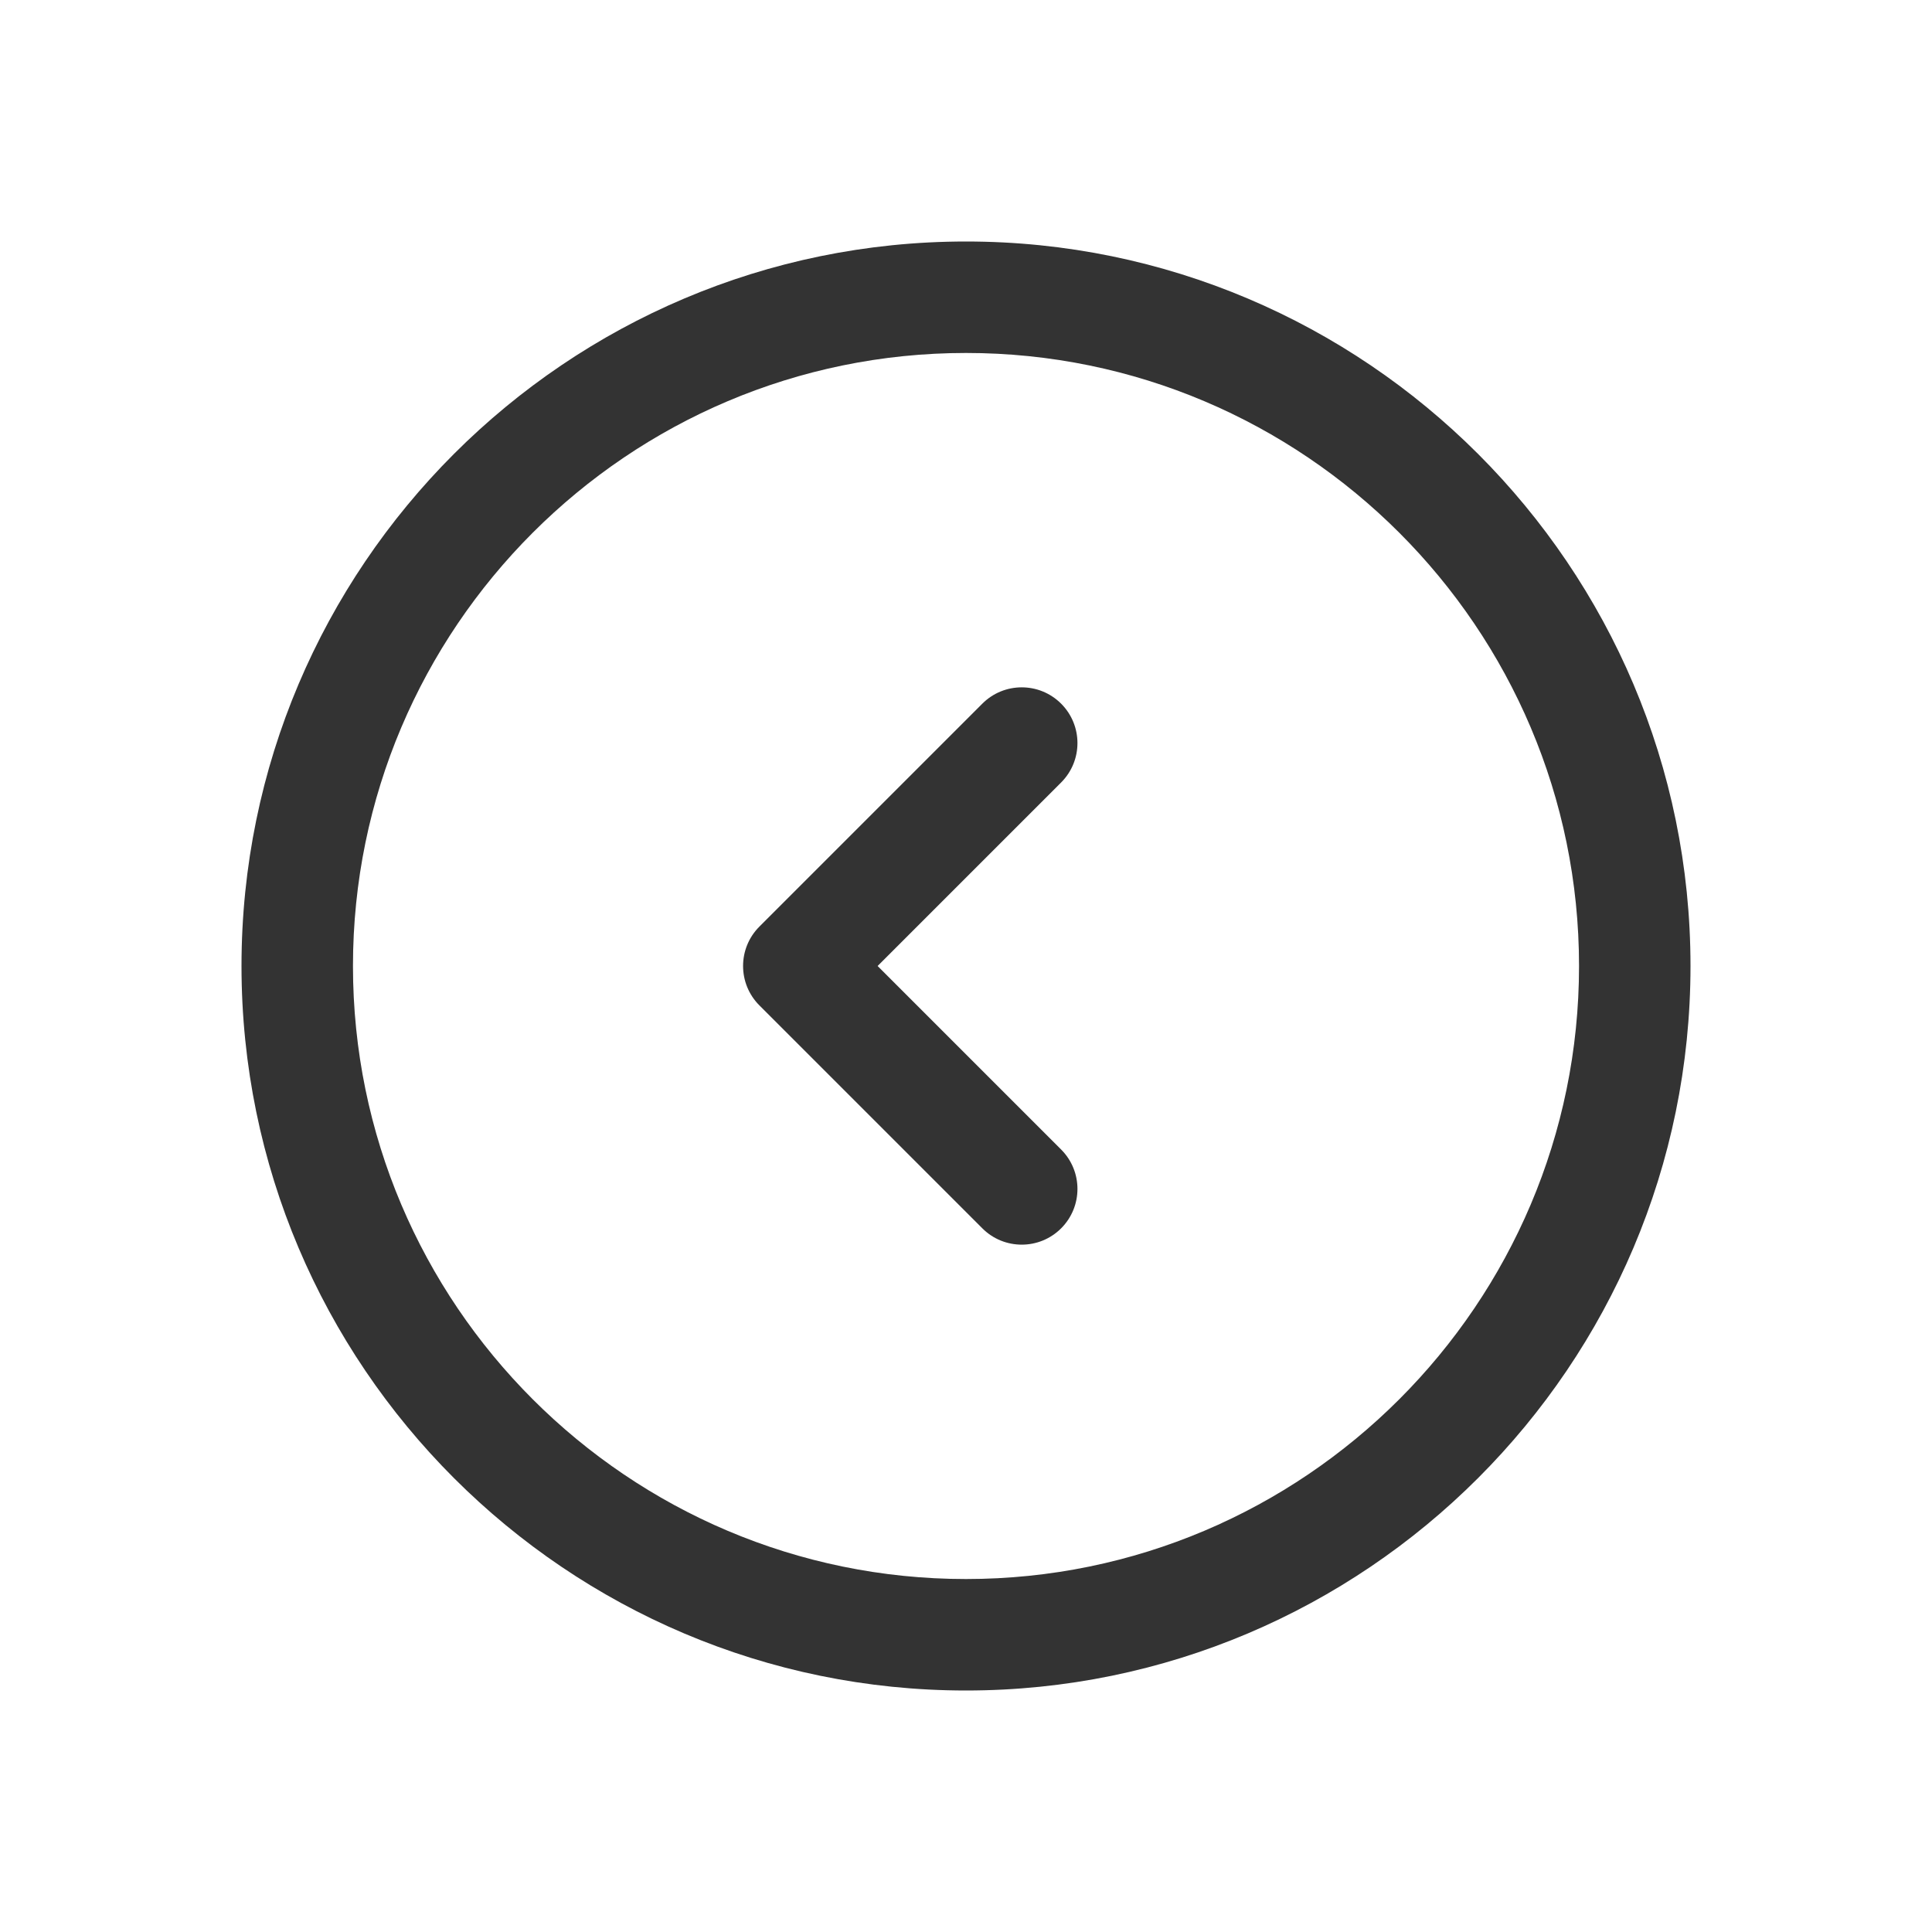 <?xml version="1.0" standalone="no"?><!DOCTYPE svg PUBLIC "-//W3C//DTD SVG 1.1//EN" "http://www.w3.org/Graphics/SVG/1.1/DTD/svg11.dtd"><svg class="icon" width="200px" height="200.00px" viewBox="0 0 1024 1024" version="1.1" xmlns="http://www.w3.org/2000/svg"><path fill="#333333" d="M512 896c-211.75 0-384-172.25-384-384s172.25-384 384-384 384 172.25 384 384-172.25 384-384 384z m0-708.92c-179.16 0-324.92 145.76-324.92 324.92S332.84 836.92 512 836.92 836.92 691.16 836.92 512 691.16 187.08 512 187.08zM541.54 659.69c-7.56 0-15.12-2.88-20.88-8.65L402.5 532.88c-11.54-11.54-11.54-30.23 0-41.77l118.15-118.15c11.54-11.54 30.23-11.54 41.77 0 11.54 11.54 11.54 30.23 0 41.77L465.15 512l97.27 97.27c11.54 11.54 11.54 30.23 0 41.77-5.77 5.77-13.32 8.65-20.88 8.65z" /></svg>